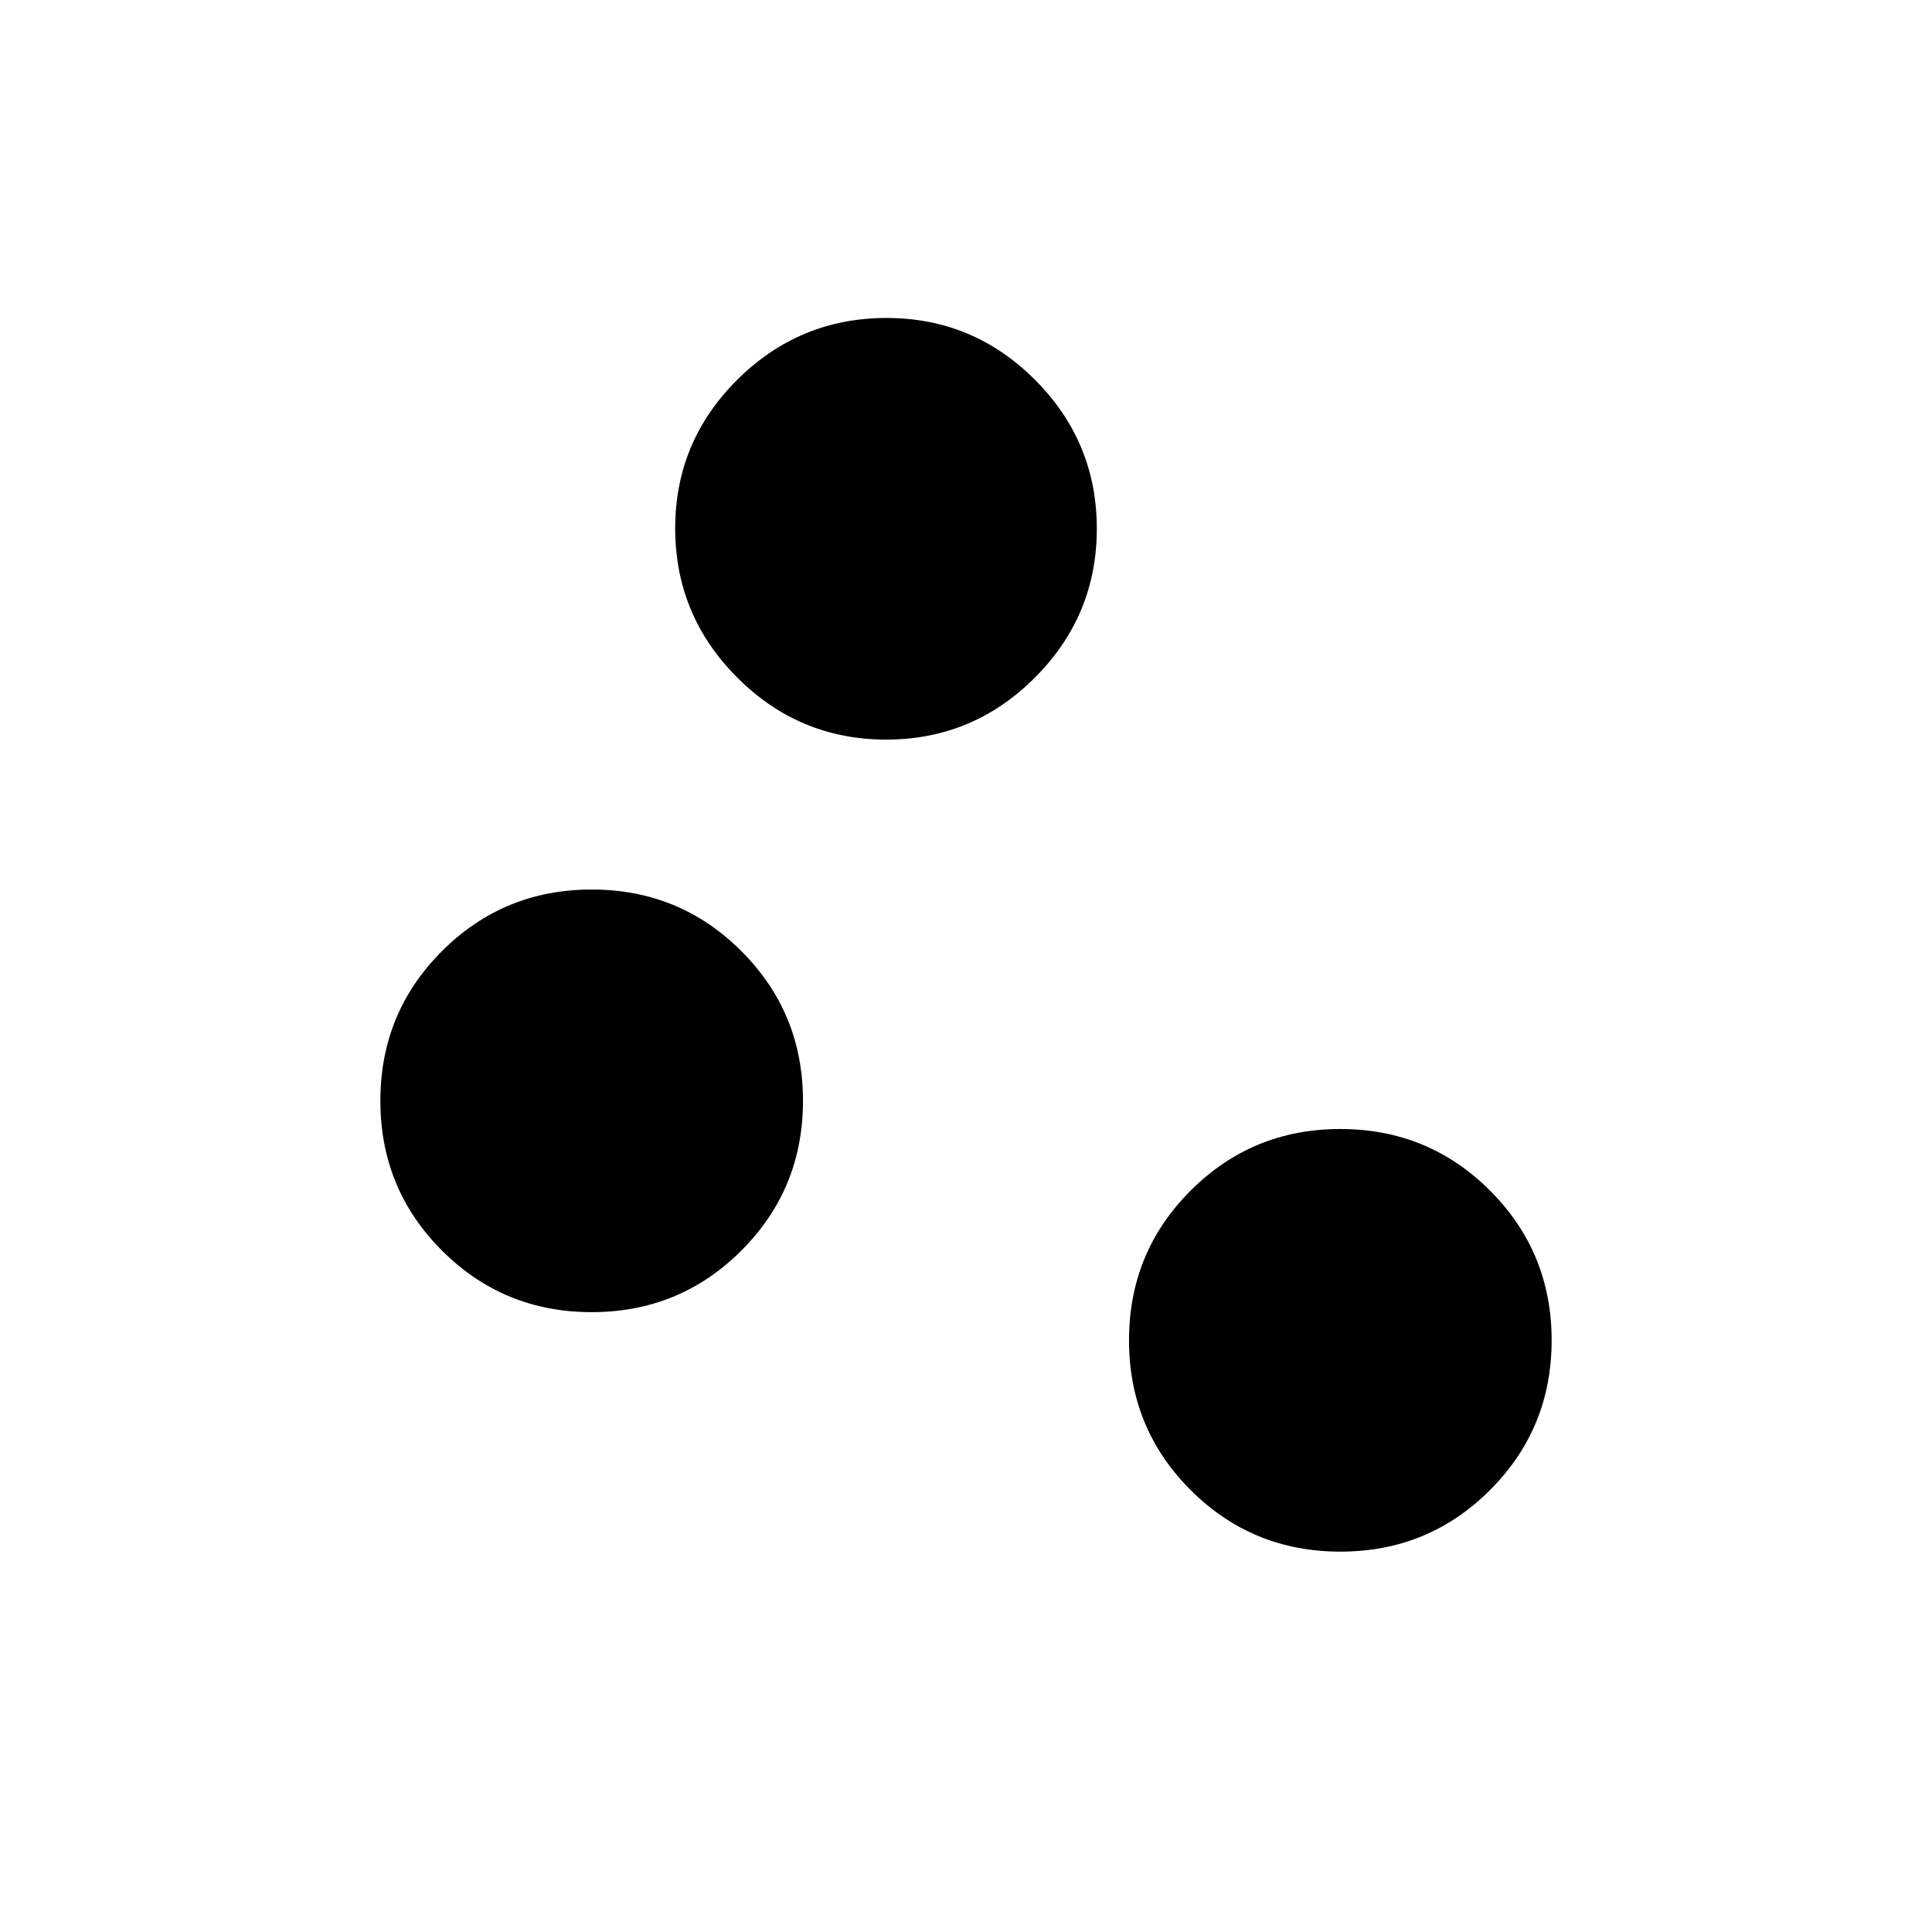 <svg xmlns="http://www.w3.org/2000/svg" height="24" viewBox="0 -960 960 960" width="24"><path d="M666-189q-43.79 0-74.39-30.61Q561-250.21 561-294t30.61-74.39Q622.21-399 666-399t74.39 30.61Q771-337.79 771-294t-30.61 74.39Q709.79-189 666-189ZM294-308q-43.79 0-74.39-30.61Q189-369.21 189-413t30.61-74.39Q250.21-518 294-518t74.39 30.61Q399-456.79 399-413t-30.61 74.39Q337.79-308 294-308Zm146.31-284.5q-43.18 0-73.99-30.84-30.82-30.85-30.82-74.16 0-43.11 30.84-73.8Q397.19-802 440.5-802q43.11 0 73.8 30.75Q545-740.5 545-697.31q0 43.18-30.75 73.99-30.75 30.82-73.94 30.82Z"/></svg>
